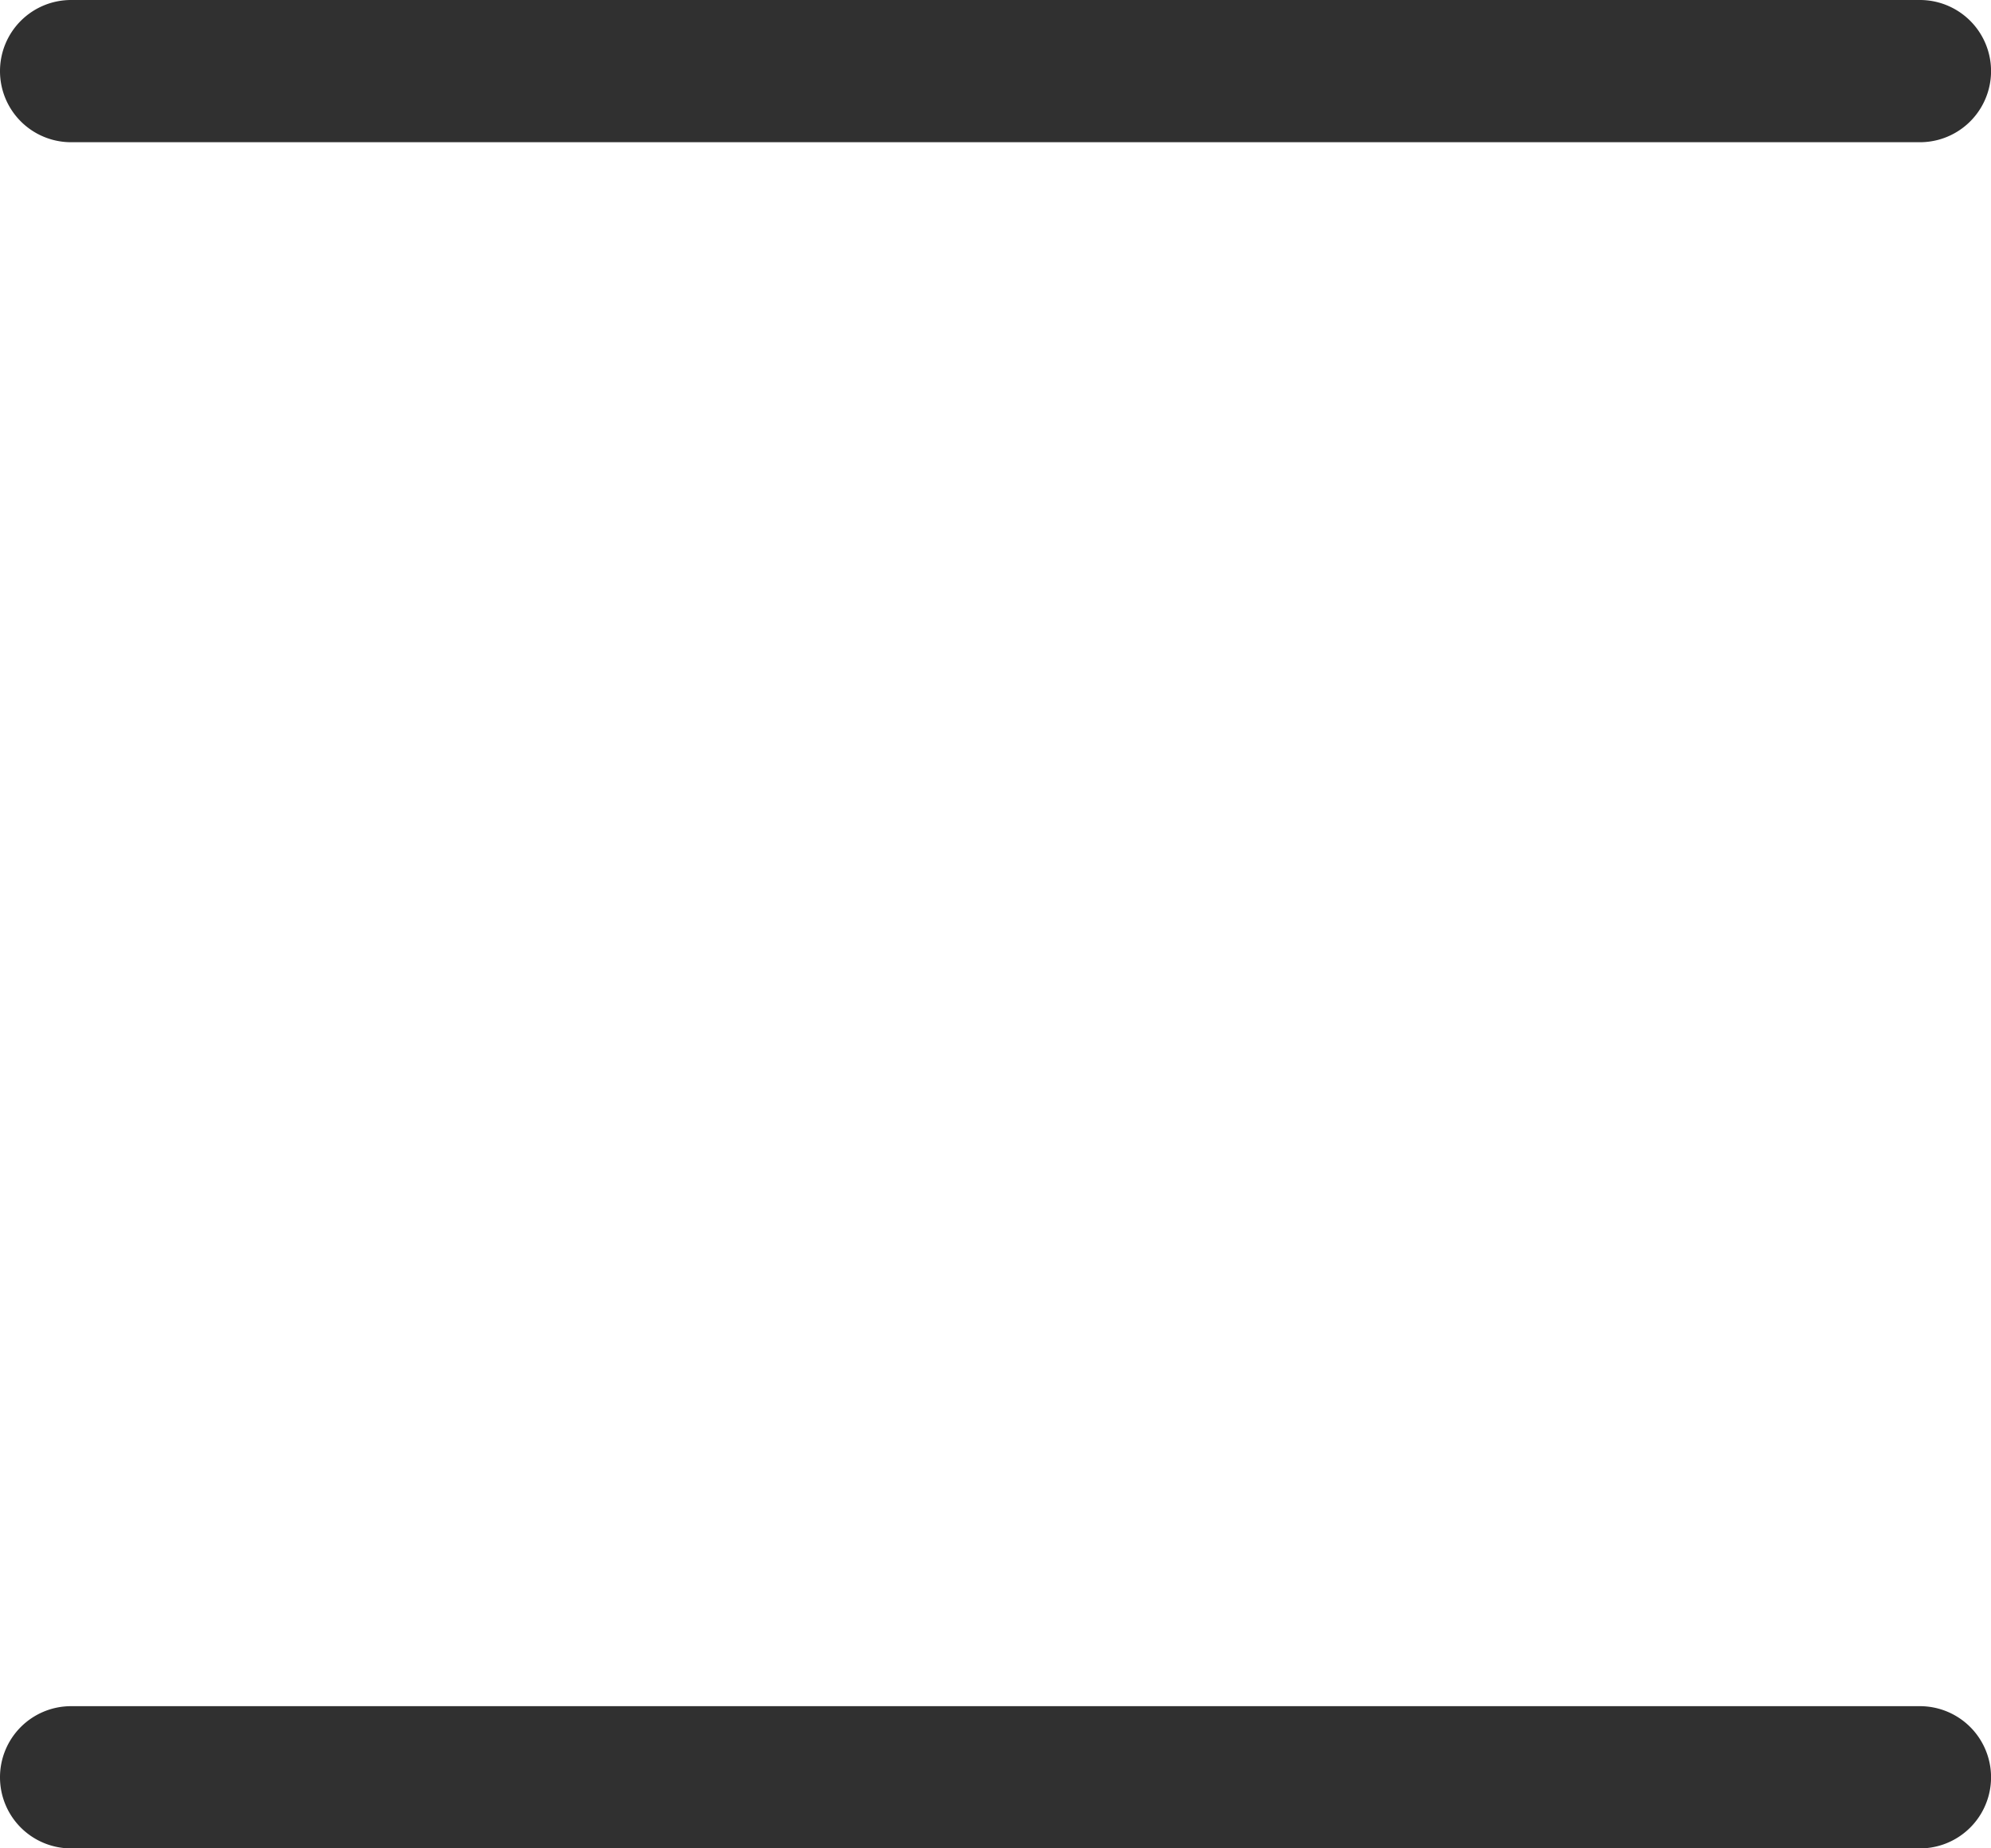 <svg xmlns="http://www.w3.org/2000/svg" width="20" height="18.571" viewBox="0 0 20 18.571">
  <g id="view-list" transform="translate(-12 -18)">
    <g id="Group_30506" data-name="Group 30506" transform="translate(12 18)">
      <path id="Path_35697" data-name="Path 35697" d="M12,18.714A.714.714,0,0,1,12.714,18H31.286a.714.714,0,1,1,0,1.429H12.714A.714.714,0,0,1,12,18.714Zm0,17.143a.714.714,0,0,1,.714-.714H31.286a.714.714,0,1,1,0,1.429H12.714A.714.714,0,0,1,12,35.857Z" transform="translate(-12 -18)" fill="#303030"/>
    </g>
  </g>
</svg>
